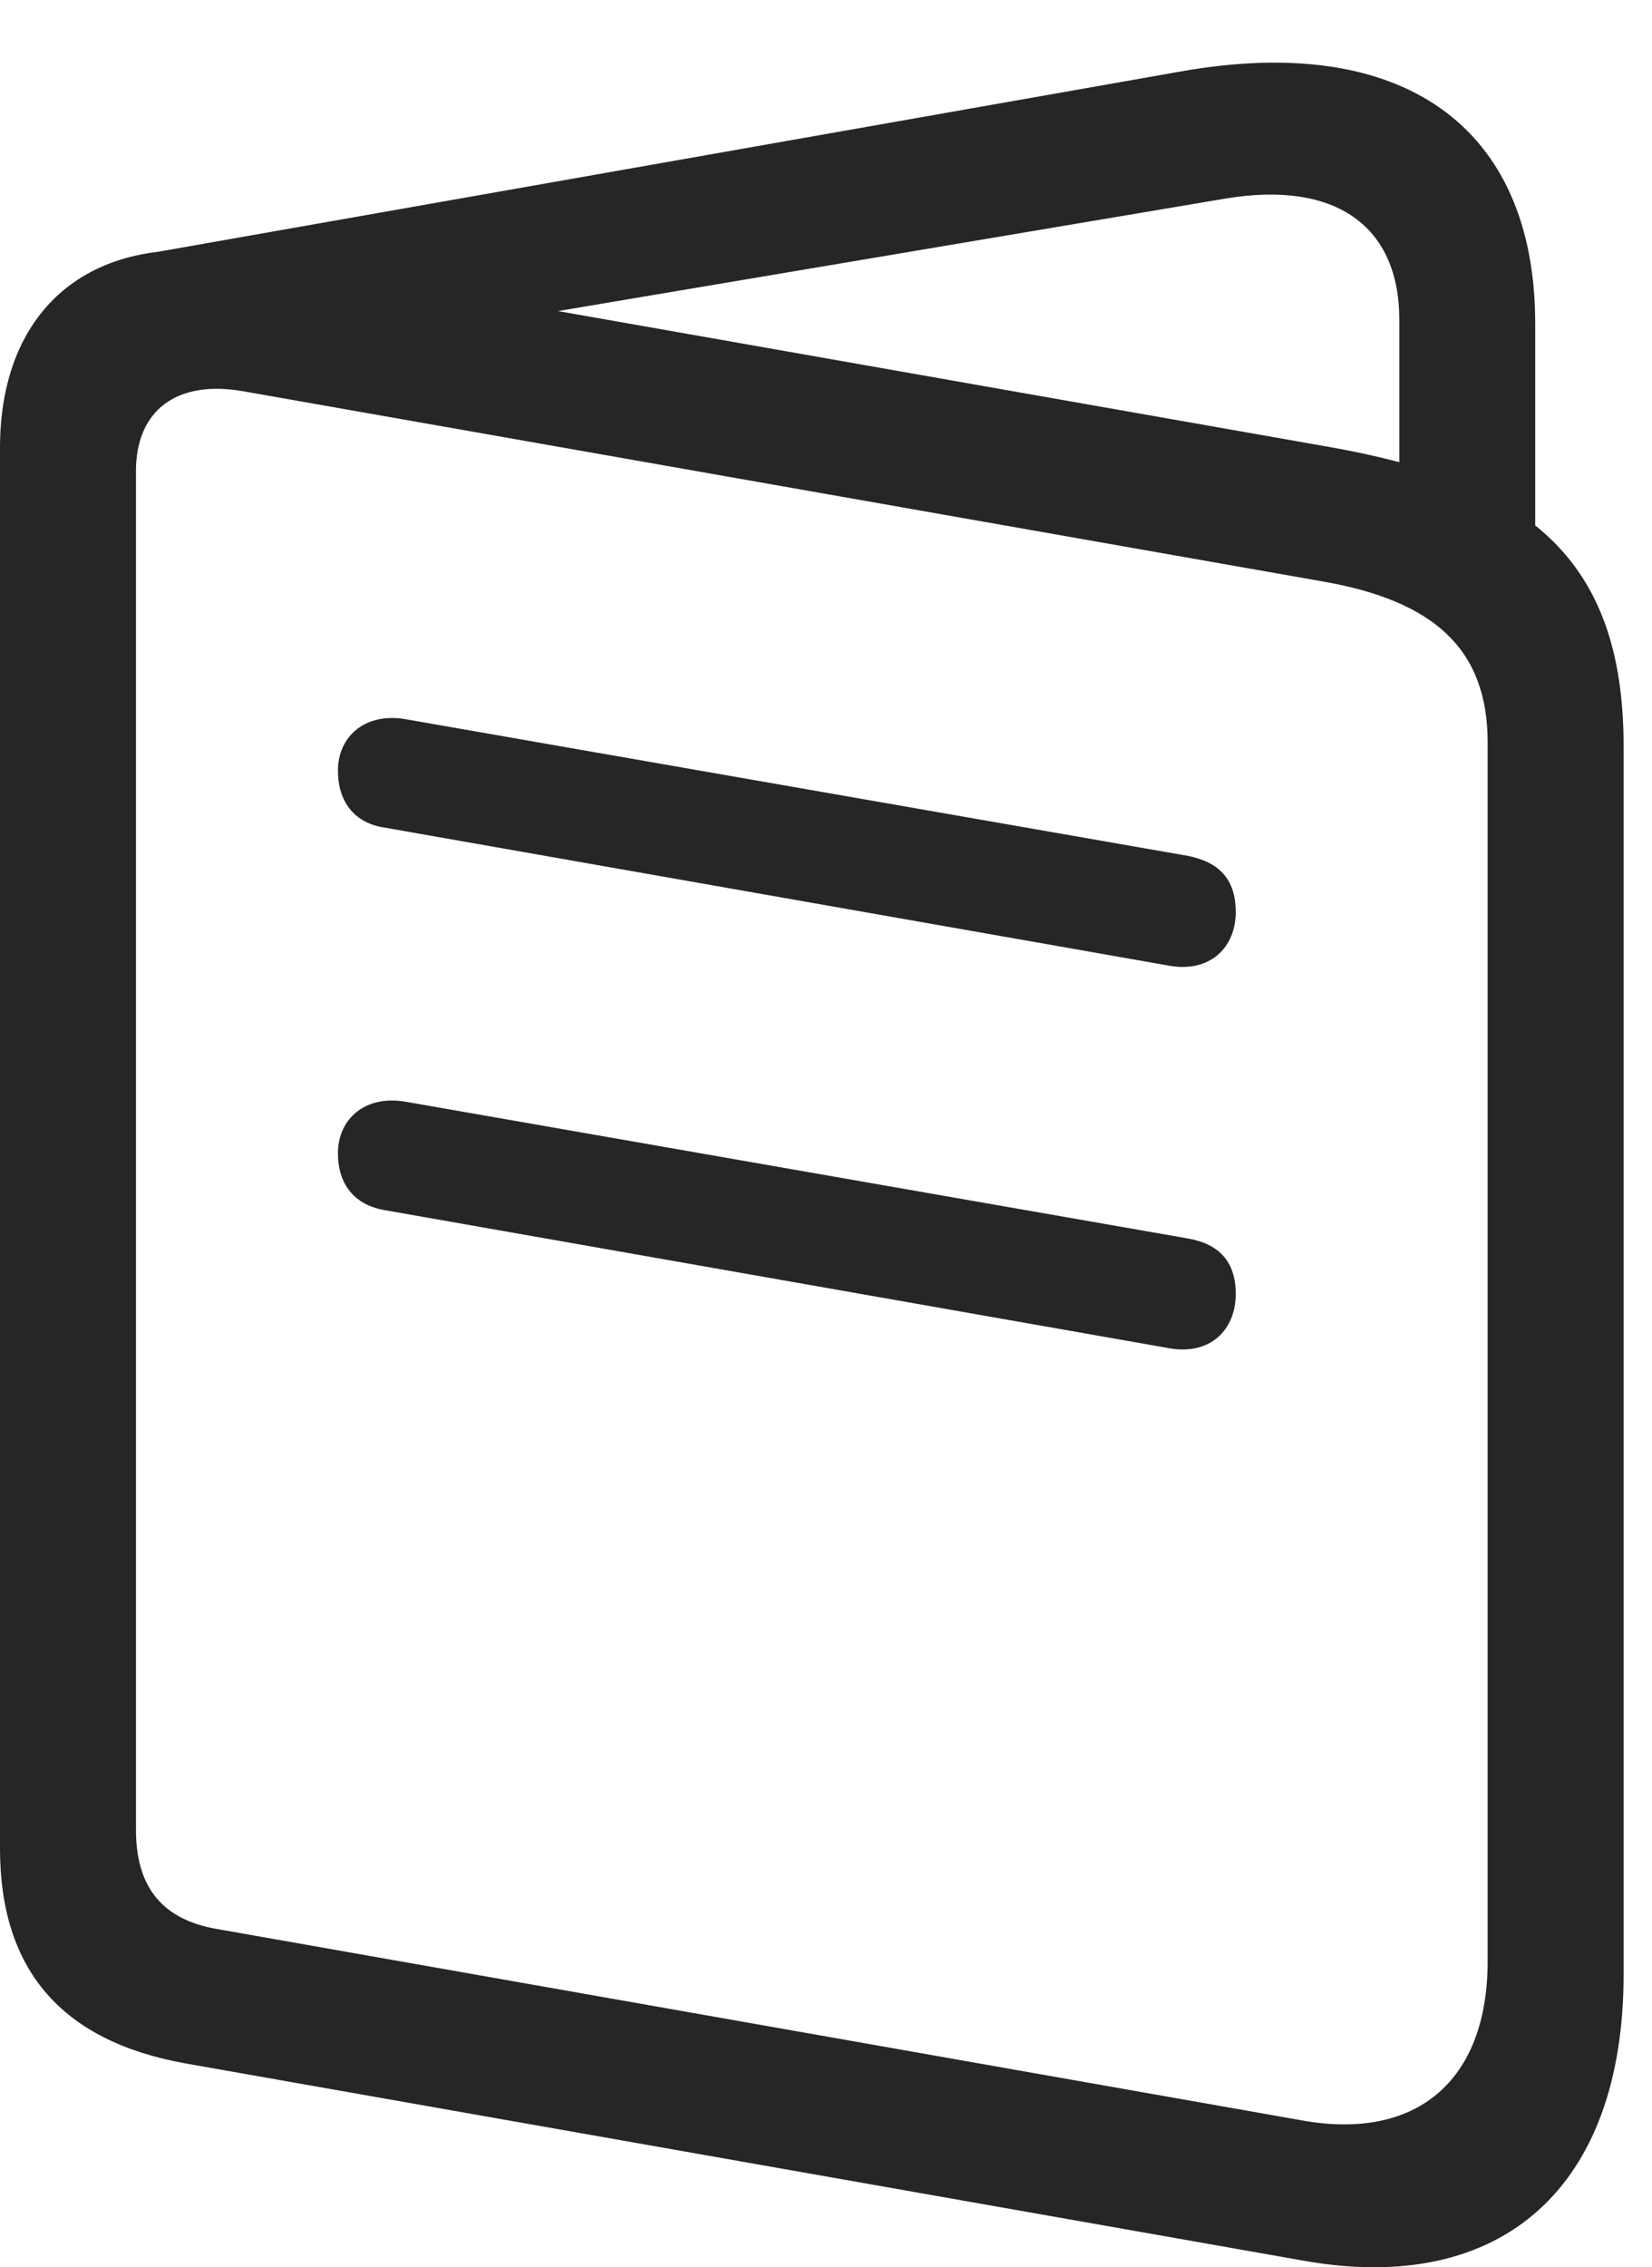 <?xml version="1.0" encoding="UTF-8"?>
<!--Generator: Apple Native CoreSVG 326-->
<!DOCTYPE svg
PUBLIC "-//W3C//DTD SVG 1.1//EN"
       "http://www.w3.org/Graphics/SVG/1.1/DTD/svg11.dtd">
<svg version="1.1" xmlns="http://www.w3.org/2000/svg" xmlns:xlink="http://www.w3.org/1999/xlink" viewBox="0 0 21.006 28.823">
 <g>
  <rect height="28.823" opacity="0" width="21.006" x="0" y="0"/>
  <path d="M2.363 26.233L16.592 28.743C19.102 29.182 20.645 27.805 20.645 25.1L20.645 9.485C20.645 7.073 19.395 6.126 16.924 5.686L3.066 3.245C1.201 2.913 0 3.889 0 5.696L0 23.499C0 25.042 0.781 25.95 2.363 26.233ZM2.764 24.524C2.07 24.407 1.729 23.997 1.729 23.264L1.729 5.989C1.729 5.217 2.246 4.827 3.086 4.973L16.836 7.395C18.213 7.639 18.916 8.235 18.916 9.436L18.916 24.934C18.916 26.458 18.008 27.219 16.553 26.956ZM17.793 7.102L19.521 7.102L19.521 4.114C19.521 1.604 17.832 0.403 15 0.911L1.816 3.235L2.441 4.739L15.596 2.522C16.973 2.297 17.793 2.864 17.793 4.065ZM4.883 10.52L14.873 12.278C15.391 12.366 15.713 12.043 15.713 11.594C15.713 11.174 15.498 10.96 15.107 10.881L5.156 9.143C4.648 9.055 4.297 9.358 4.297 9.797C4.297 10.188 4.502 10.461 4.883 10.52ZM4.883 15.383L14.873 17.141C15.391 17.229 15.713 16.907 15.713 16.448C15.713 16.038 15.498 15.813 15.107 15.745L5.156 14.006C4.648 13.918 4.297 14.221 4.297 14.661C4.297 15.051 4.502 15.315 4.883 15.383Z" fill="black" fill-opacity="0.85"/>
 </g>
</svg>
